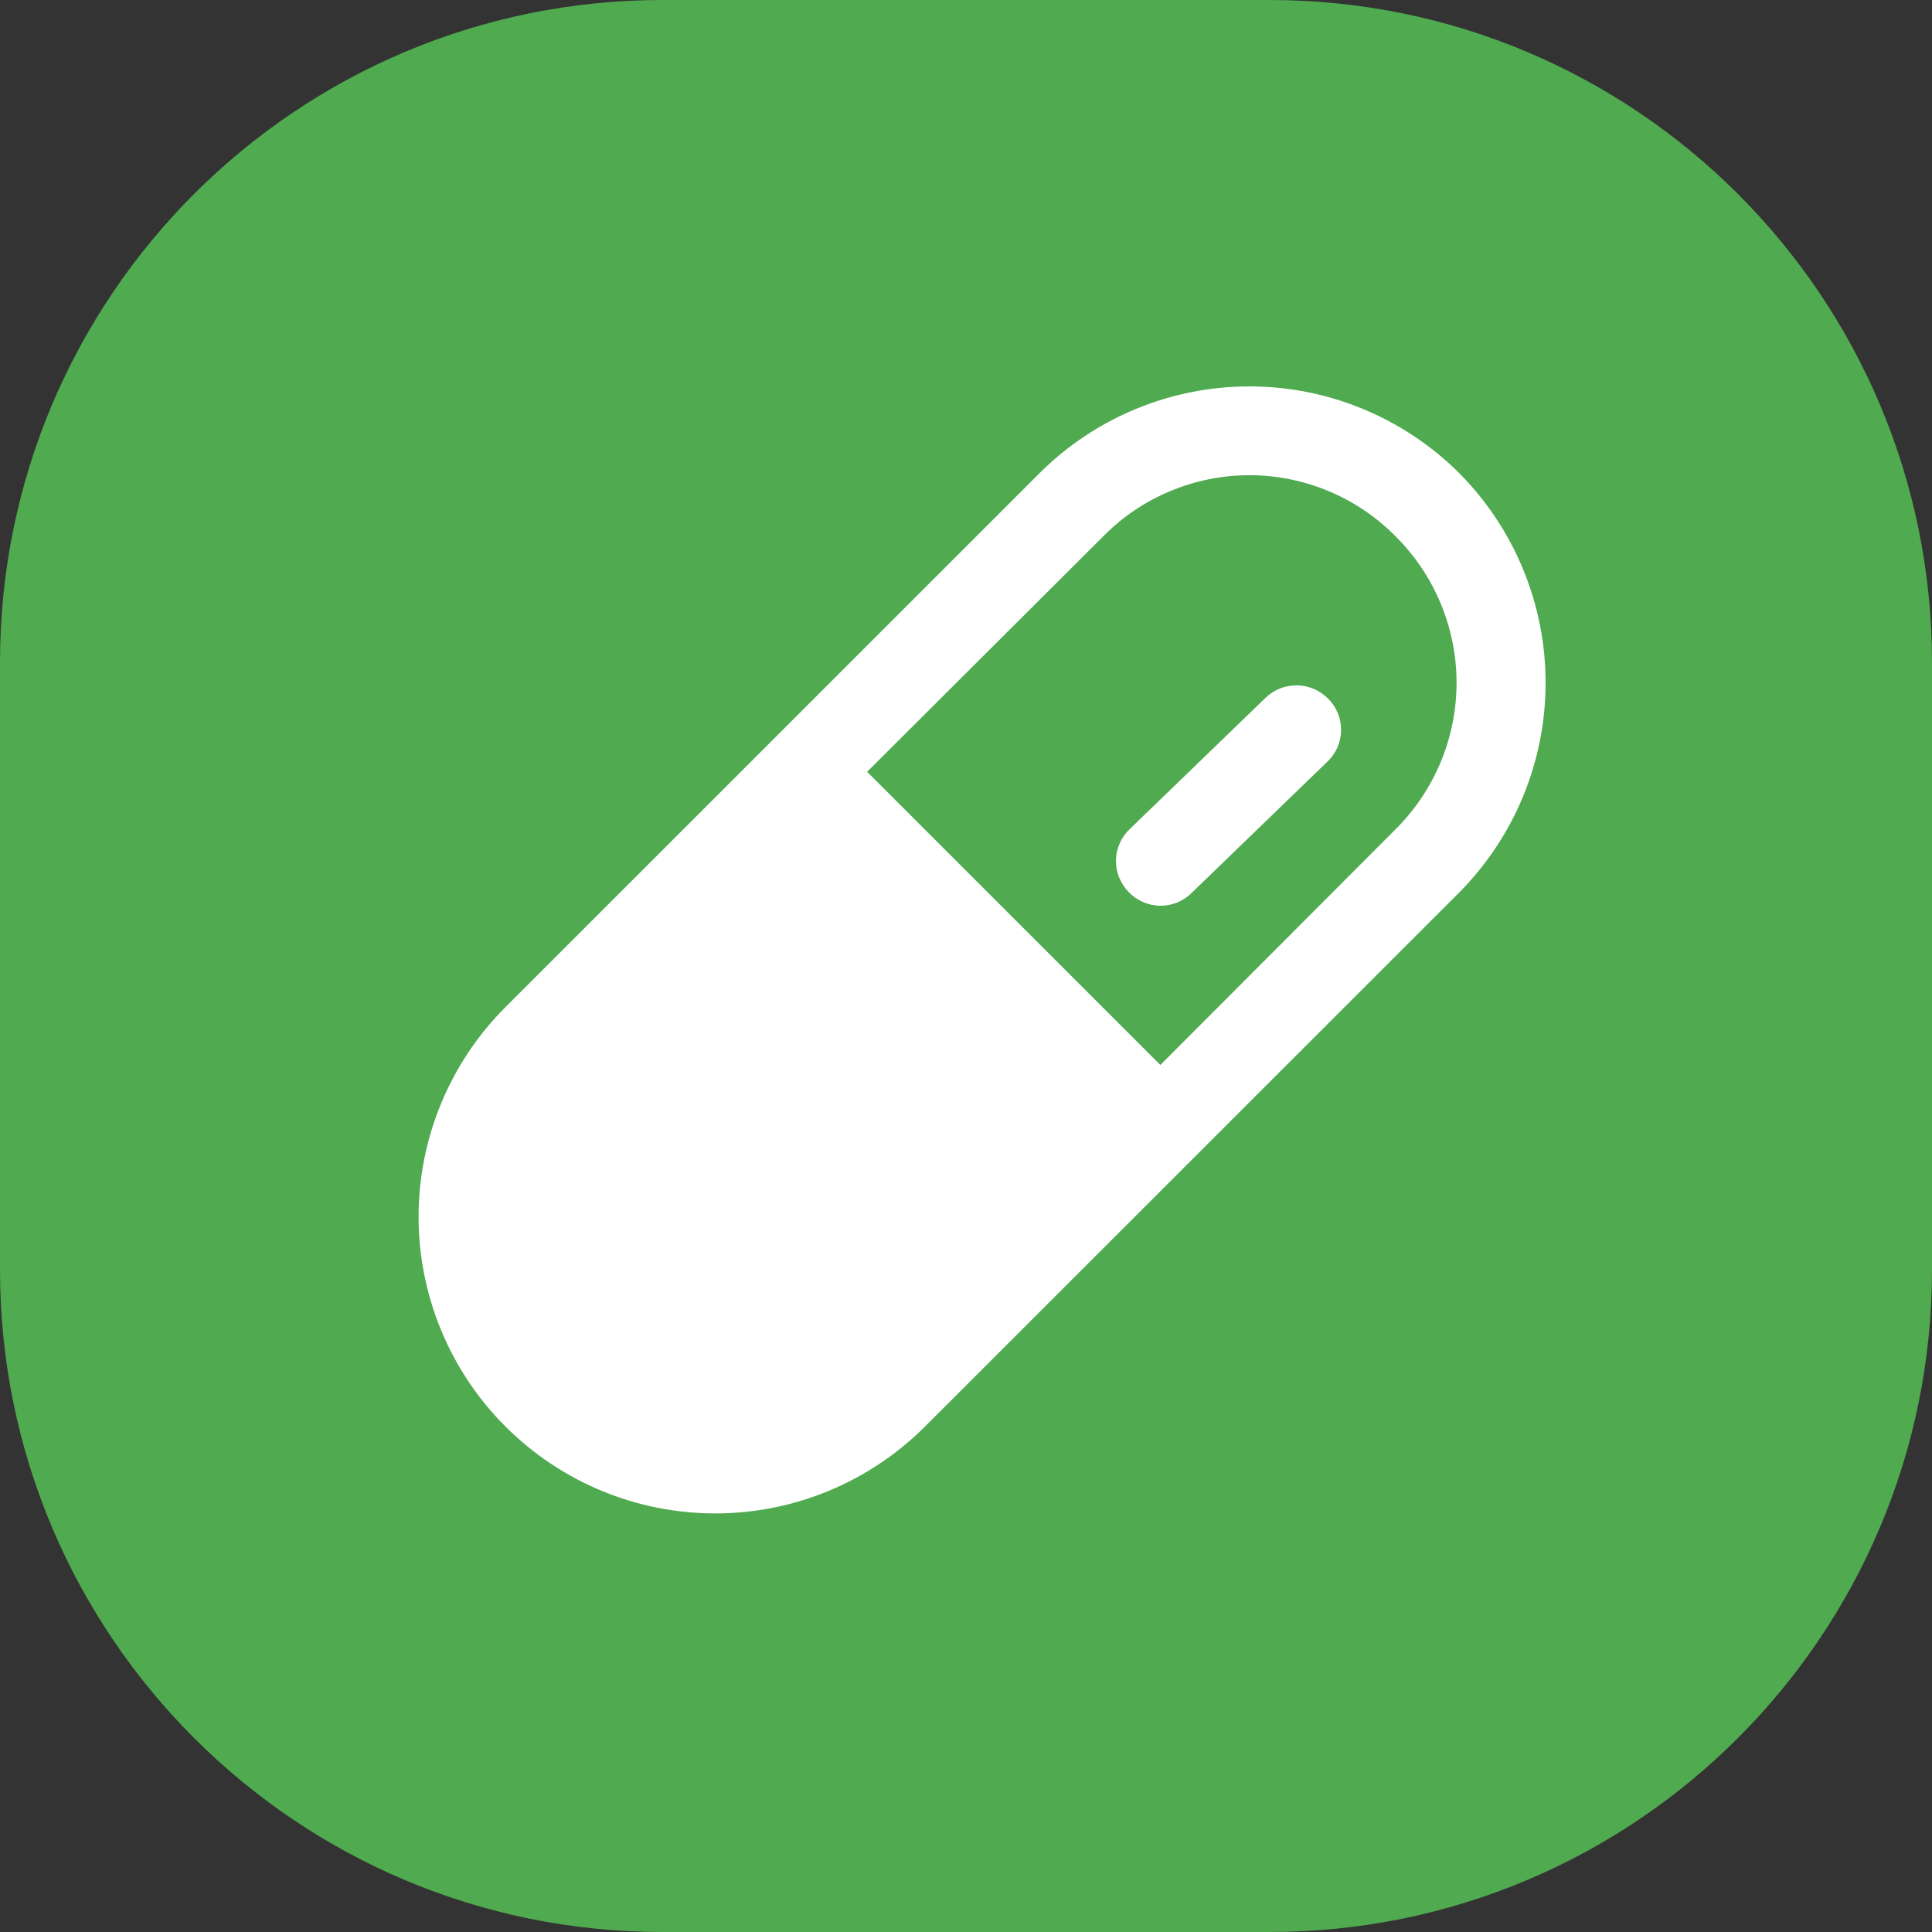 <svg width="35" height="35" viewBox="0 0 35 35" fill="none" xmlns="http://www.w3.org/2000/svg">
<rect x="0" y="0" width="35" height="35" fill="#333333" stroke="none"/>
<path d="M23 0H12C5.373 0 0 5.373 0 12V23C0 29.627 5.373 35 12 35H23C29.627 35 35 29.627 35 23V12C35 5.373 29.627 0 23 0Z" fill="#50AA50"/>
<path d="M26.434 8.57C25.425 7.565 24.058 7 22.634 7C21.209 7 19.843 7.565 18.834 8.57L9.157 18.245C8.149 19.252 7.583 20.619 7.583 22.044C7.583 23.469 8.149 24.835 9.157 25.843C10.165 26.851 11.532 27.417 12.957 27.417C14.383 27.417 15.749 26.851 16.757 25.843L26.434 16.169C27.437 15.159 28 13.793 28 12.369C28 10.946 27.437 9.58 26.434 8.57ZM25.285 15.02L21.021 19.293L15.709 13.982L19.983 9.719C20.329 9.367 20.741 9.088 21.197 8.898C21.652 8.707 22.14 8.609 22.634 8.609C23.127 8.609 23.616 8.707 24.071 8.898C24.526 9.088 24.938 9.367 25.285 9.719C25.634 10.066 25.911 10.479 26.1 10.934C26.289 11.389 26.387 11.877 26.387 12.369C26.387 12.862 26.289 13.35 26.1 13.805C25.911 14.259 25.634 14.672 25.285 15.02ZM24.065 12.662C24.14 12.737 24.198 12.827 24.238 12.925C24.277 13.024 24.297 13.129 24.295 13.235C24.293 13.341 24.27 13.446 24.227 13.543C24.184 13.64 24.122 13.728 24.045 13.8L21.585 16.179C21.51 16.253 21.42 16.312 21.322 16.351C21.223 16.391 21.118 16.41 21.012 16.408C20.905 16.407 20.801 16.383 20.704 16.34C20.607 16.298 20.519 16.236 20.446 16.159C20.372 16.083 20.313 15.993 20.274 15.895C20.234 15.796 20.215 15.691 20.217 15.585C20.218 15.479 20.242 15.374 20.285 15.277C20.327 15.18 20.389 15.093 20.466 15.02L22.926 12.642C23.08 12.493 23.286 12.412 23.5 12.416C23.713 12.42 23.916 12.508 24.065 12.662Z" fill="white"/>
</svg>
